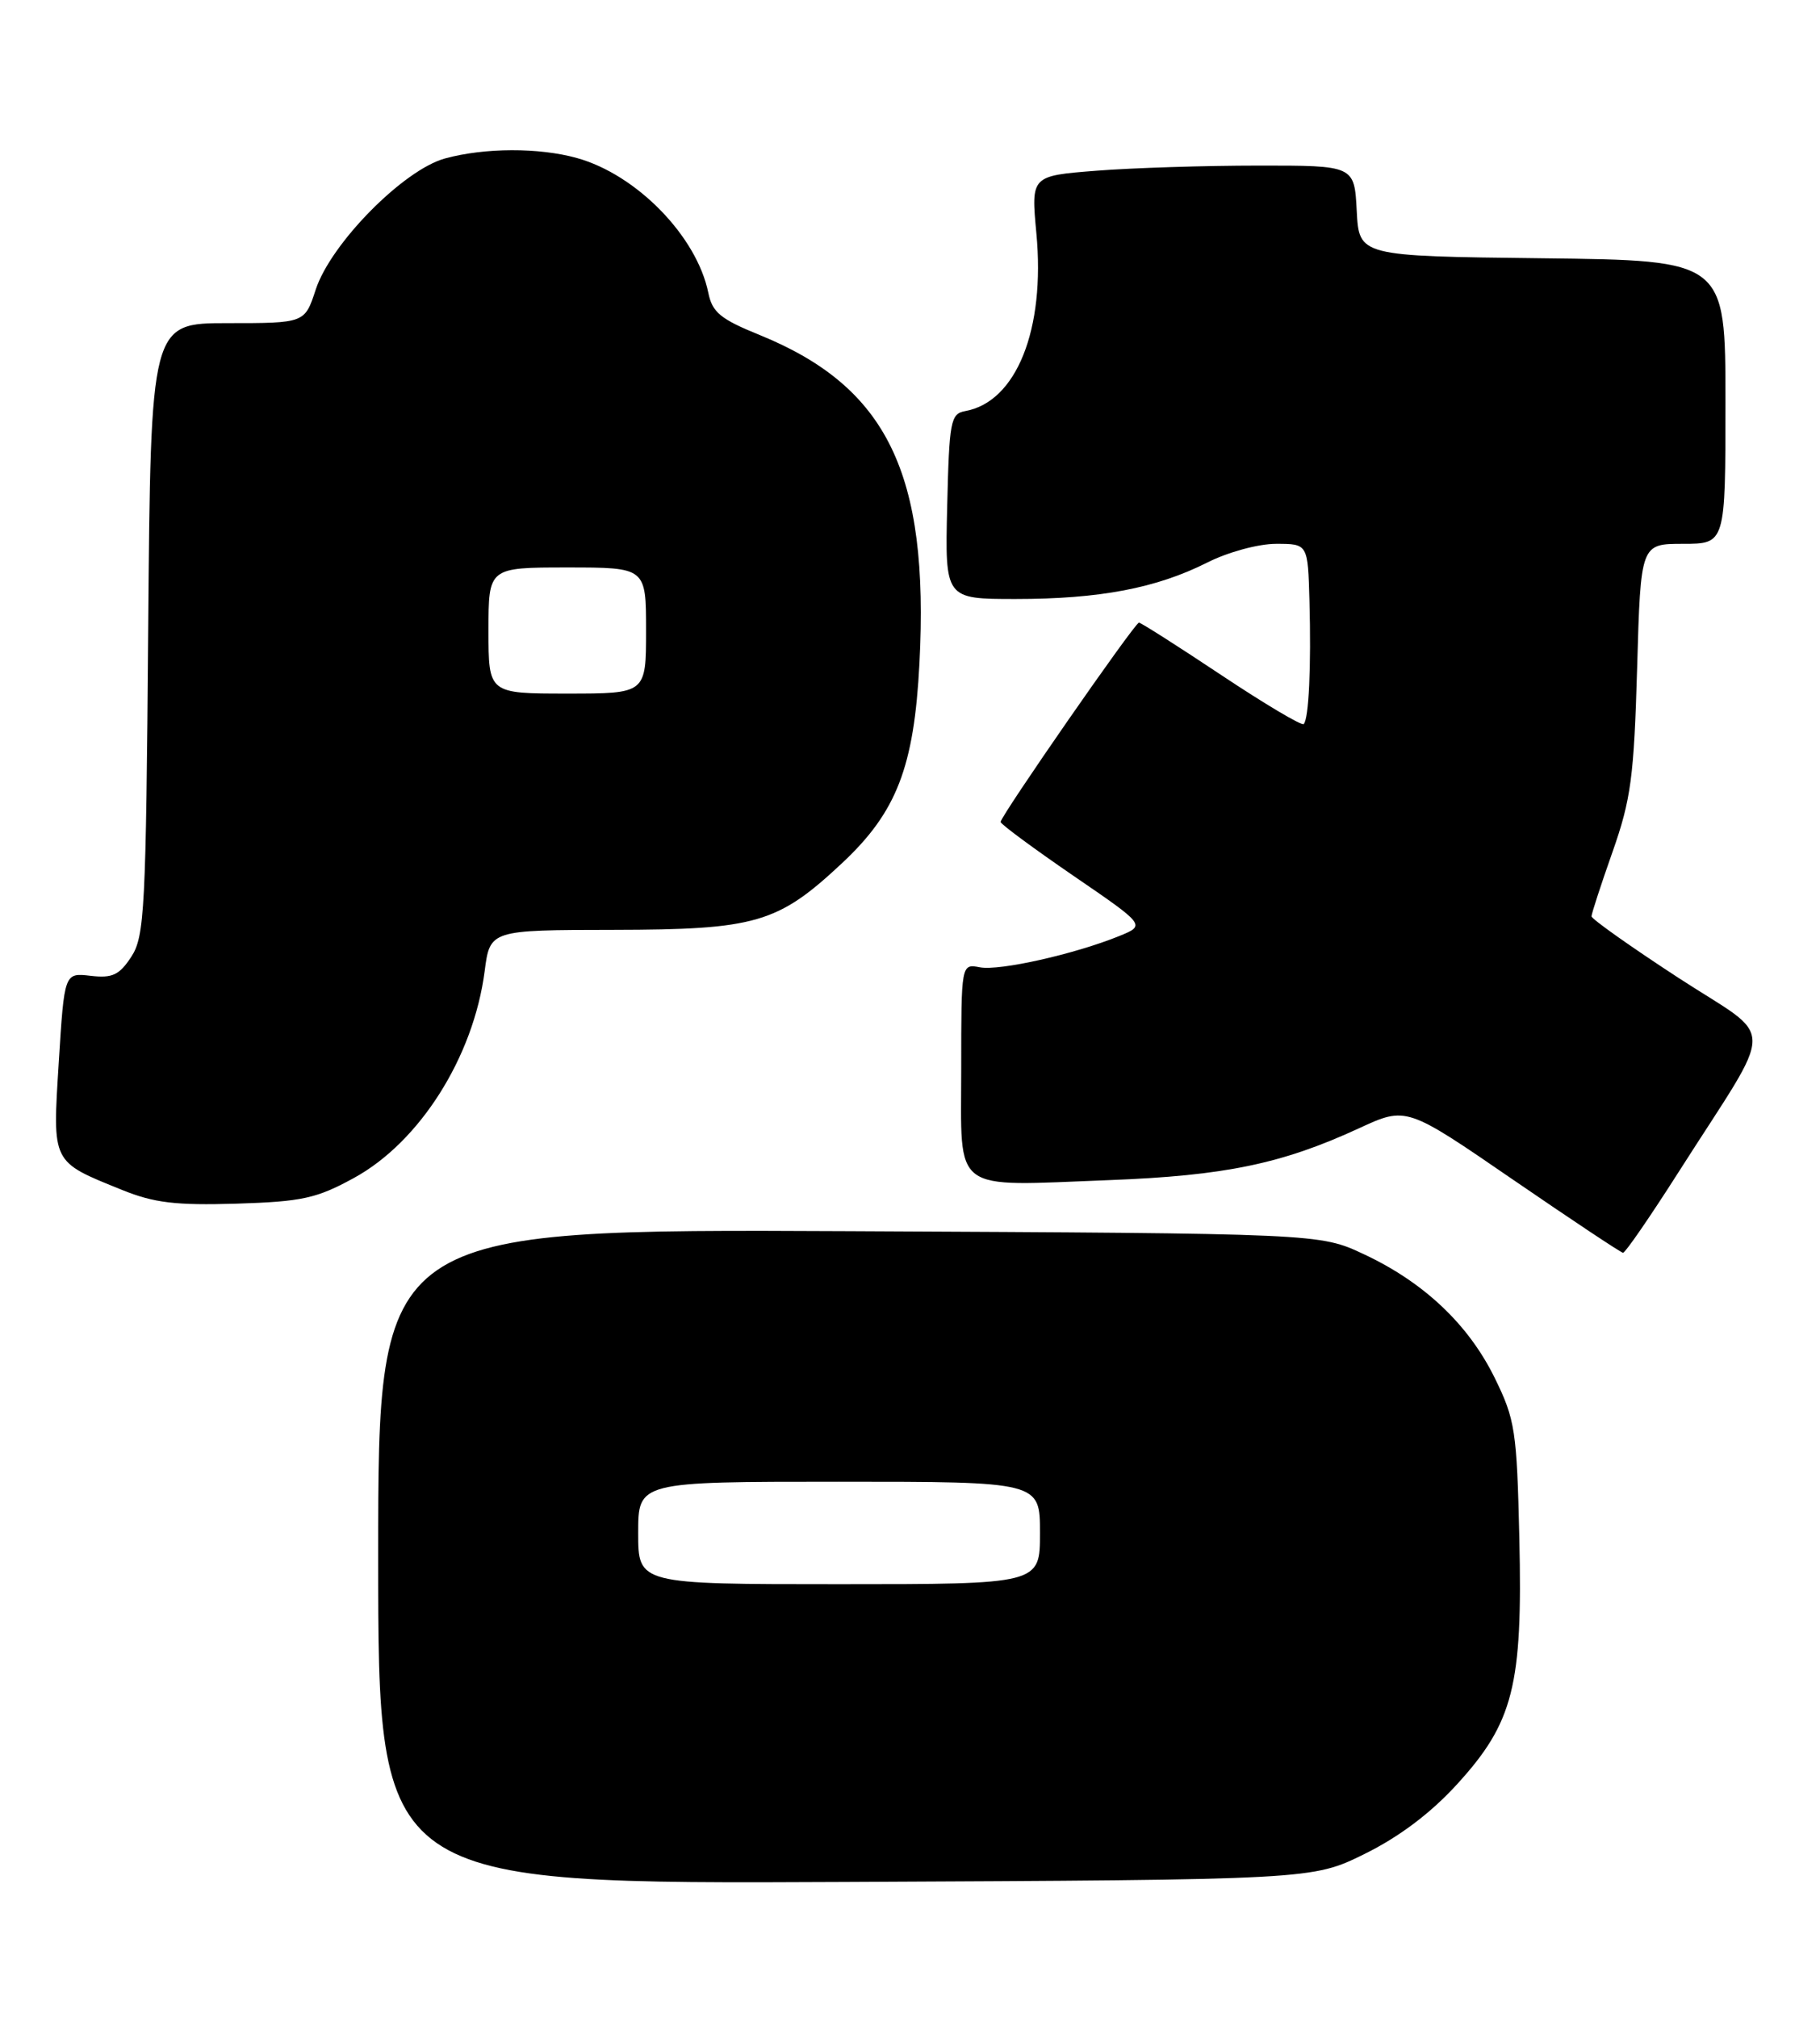 <?xml version="1.0" encoding="UTF-8" standalone="no"?>
<!DOCTYPE svg PUBLIC "-//W3C//DTD SVG 1.1//EN" "http://www.w3.org/Graphics/SVG/1.1/DTD/svg11.dtd" >
<svg xmlns="http://www.w3.org/2000/svg" xmlns:xlink="http://www.w3.org/1999/xlink" version="1.1" viewBox="0 0 231 256">
 <g >
 <path fill="currentColor"
d=" M 173.19 235.23 C 177.57 233.07 181.58 230.06 184.92 226.40 C 192.09 218.55 193.27 213.89 192.84 195.18 C 192.52 181.51 192.31 180.11 189.72 174.84 C 186.39 168.05 180.74 162.71 173.12 159.14 C 167.50 156.50 167.50 156.50 107.75 156.21 C 48.00 155.93 48.00 155.93 48.00 197.49 C 48.00 239.06 48.00 239.06 107.27 238.78 C 166.55 238.50 166.55 238.50 173.19 235.23 Z  M 213.00 148.79 C 225.57 129.07 225.57 132.24 212.99 124.04 C 206.95 120.10 202.00 116.60 202.00 116.26 C 202.00 115.93 203.20 112.24 204.67 108.08 C 207.01 101.43 207.39 98.56 207.79 84.75 C 208.24 69.00 208.24 69.00 213.62 69.00 C 219.00 69.00 219.00 69.00 219.00 51.02 C 219.00 33.04 219.00 33.04 195.75 32.77 C 172.50 32.50 172.50 32.50 172.20 26.75 C 171.90 21.00 171.90 21.00 159.70 21.01 C 152.99 21.01 143.76 21.30 139.18 21.66 C 130.86 22.31 130.86 22.31 131.54 29.60 C 132.69 41.81 129.00 51.00 122.50 52.16 C 120.65 52.50 120.48 53.43 120.22 64.26 C 119.94 76.00 119.94 76.00 128.92 76.00 C 139.55 76.00 146.76 74.63 153.22 71.38 C 155.85 70.05 159.71 69.00 161.97 69.00 C 166.00 69.00 166.00 69.00 166.20 76.25 C 166.43 84.58 166.12 91.21 165.47 91.87 C 165.22 92.11 160.52 89.32 155.02 85.66 C 149.52 82.00 144.81 79.00 144.56 79.00 C 144.03 79.00 127.00 103.54 127.00 104.29 C 127.00 104.56 131.14 107.62 136.20 111.09 C 145.41 117.39 145.41 117.39 142.09 118.75 C 136.44 121.05 126.86 123.21 124.37 122.73 C 122.00 122.28 122.00 122.28 122.00 135.62 C 122.00 151.60 120.54 150.50 140.82 149.73 C 155.48 149.17 162.73 147.66 172.50 143.15 C 178.50 140.38 178.50 140.38 192.00 149.65 C 199.43 154.74 205.72 158.93 206.00 158.95 C 206.28 158.97 209.43 154.39 213.00 148.79 Z  M 44.92 149.46 C 53.27 144.90 60.09 134.12 61.51 123.25 C 62.19 118.00 62.19 118.00 77.84 117.98 C 95.95 117.95 98.72 117.15 106.87 109.52 C 113.81 103.04 116.02 97.32 116.70 84.14 C 117.95 60.04 112.61 49.09 96.41 42.50 C 91.45 40.49 90.40 39.63 89.90 37.14 C 88.43 29.97 80.80 22.15 73.22 20.05 C 68.40 18.71 61.54 18.73 56.50 20.10 C 51.22 21.53 41.98 30.90 40.07 36.75 C 38.68 41.00 38.68 41.00 28.90 41.00 C 19.13 41.00 19.13 41.00 18.81 79.80 C 18.53 115.46 18.35 118.82 16.66 121.40 C 15.14 123.72 14.26 124.13 11.50 123.81 C 8.17 123.42 8.17 123.42 7.46 134.76 C 6.66 147.68 6.48 147.33 15.50 150.98 C 19.55 152.62 22.30 152.95 30.00 152.72 C 38.33 152.46 40.17 152.06 44.92 149.46 Z  M 81.00 194.50 C 81.00 188.00 81.00 188.00 106.50 188.00 C 132.00 188.00 132.00 188.00 132.00 194.50 C 132.00 201.00 132.00 201.00 106.50 201.00 C 81.00 201.00 81.00 201.00 81.00 194.50 Z  M 62.00 80.00 C 62.00 72.00 62.00 72.00 72.00 72.00 C 82.00 72.00 82.00 72.00 82.00 80.00 C 82.00 88.00 82.00 88.00 72.00 88.00 C 62.00 88.00 62.00 88.00 62.00 80.00 Z "/>
</g>
</svg>